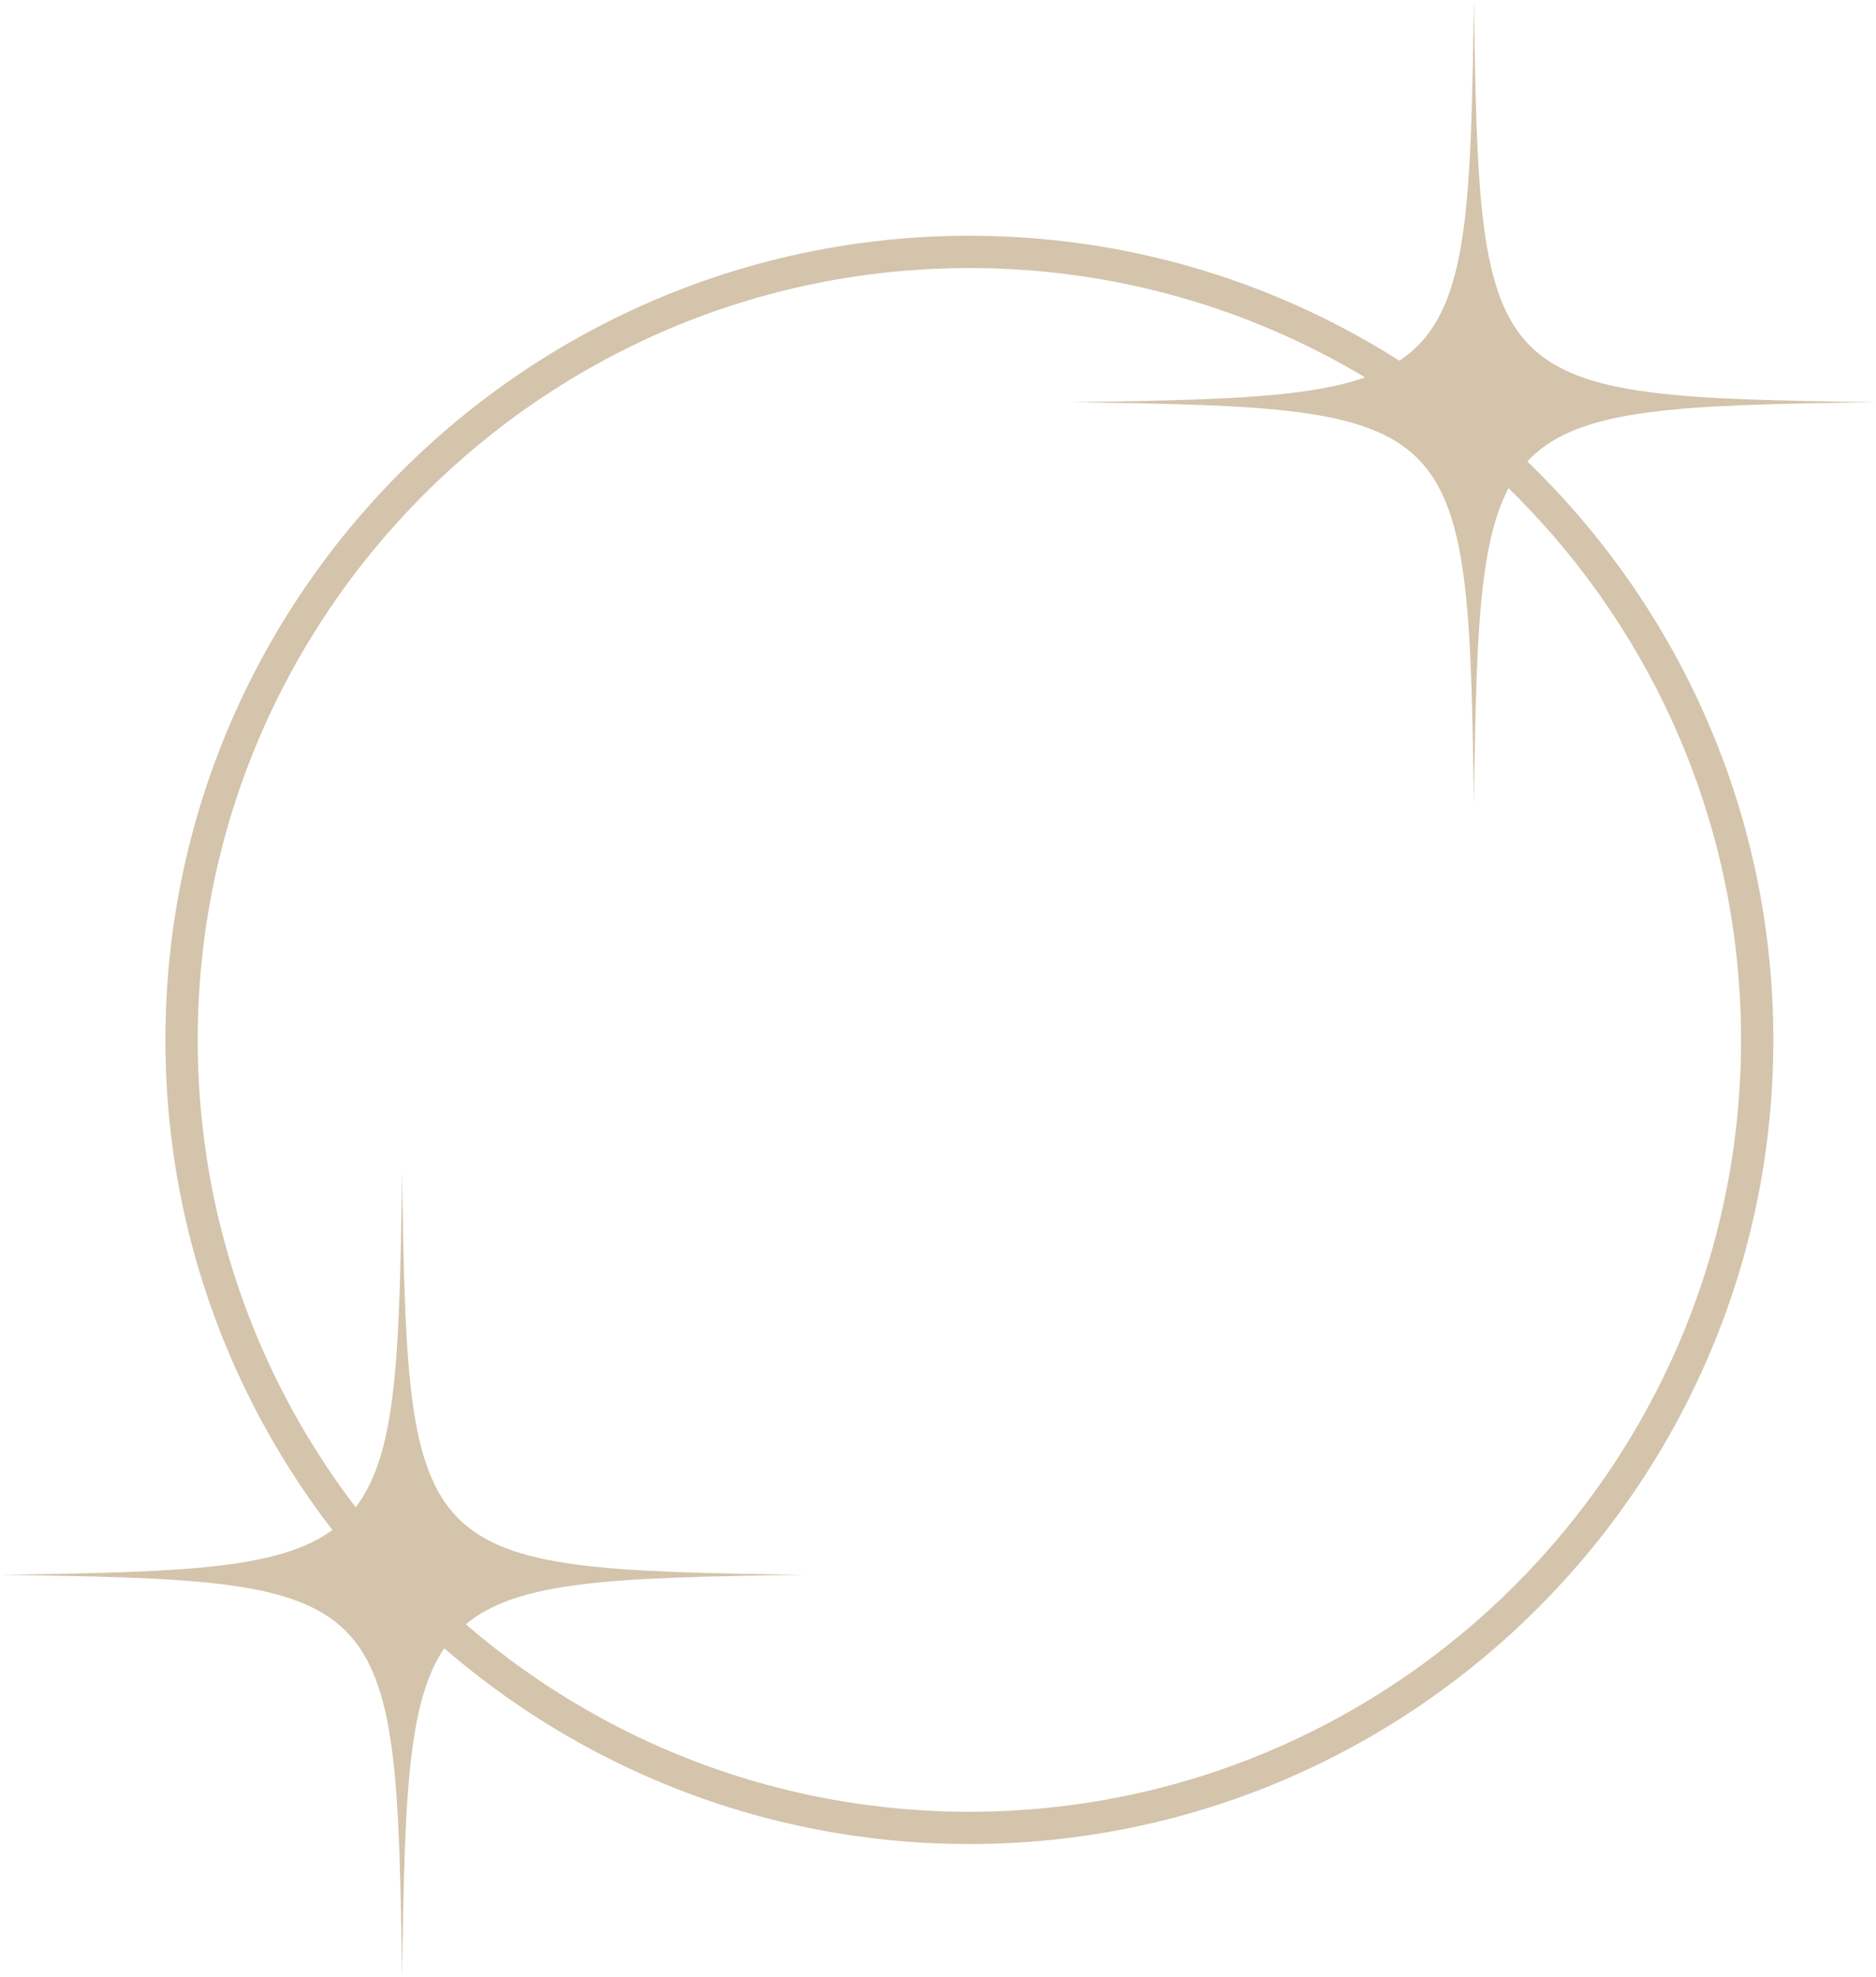 <?xml version="1.0" encoding="utf-8"?>
<!-- Generator: Adobe Illustrator 27.0.0, SVG Export Plug-In . SVG Version: 6.00 Build 0)  -->
<svg version="1.1" id="Layer_1" xmlns="http://www.w3.org/2000/svg" xmlns:xlink="http://www.w3.org/1999/xlink" x="0px" y="0px"
	 viewBox="0 0 159.89 168.46" style="enable-background:new 0 0 159.89 168.46;" xml:space="preserve">
<style type="text/css">
	.st0{fill:#D3C4AB;}
</style>
<g>
	<g>
		<g>
			<g>
				<g>
					<g>
						<path class="st0" d="M82.62,157.13c-37.78,0-68.52-30.74-68.52-68.52c0-37.78,30.74-68.52,68.52-68.52
							c37.78,0,68.52,30.74,68.52,68.52C151.15,126.39,120.41,157.13,82.62,157.13z M82.62,22.84c-36.26,0-65.77,29.5-65.77,65.77
							c0,36.26,29.5,65.77,65.77,65.77c36.26,0,65.77-29.5,65.77-65.77C148.39,52.34,118.89,22.84,82.62,22.84z"/>
					</g>
				</g>
			</g>
		</g>
	</g>
	<g>
		<g>
			<g>
				<g>
					<g>
						<path class="st0" d="M159.89,34.27c-33.39,0.49-33.79,0.88-34.27,34.27c-0.49-33.39-0.88-33.79-34.27-34.27
							c33.39-0.49,33.79-0.88,34.27-34.27C126.1,33.39,126.49,33.79,159.89,34.27z"/>
					</g>
				</g>
			</g>
		</g>
	</g>
	<g>
		<g>
			<g>
				<g>
					<g>
						<path class="st0" d="M68.54,134.19c-33.39,0.49-33.79,0.88-34.27,34.27c-0.49-33.39-0.88-33.79-34.27-34.27
							c33.39-0.49,33.79-0.88,34.27-34.27C34.76,133.31,35.15,133.7,68.54,134.19z"/>
					</g>
				</g>
			</g>
		</g>
	</g>
</g>
</svg>
